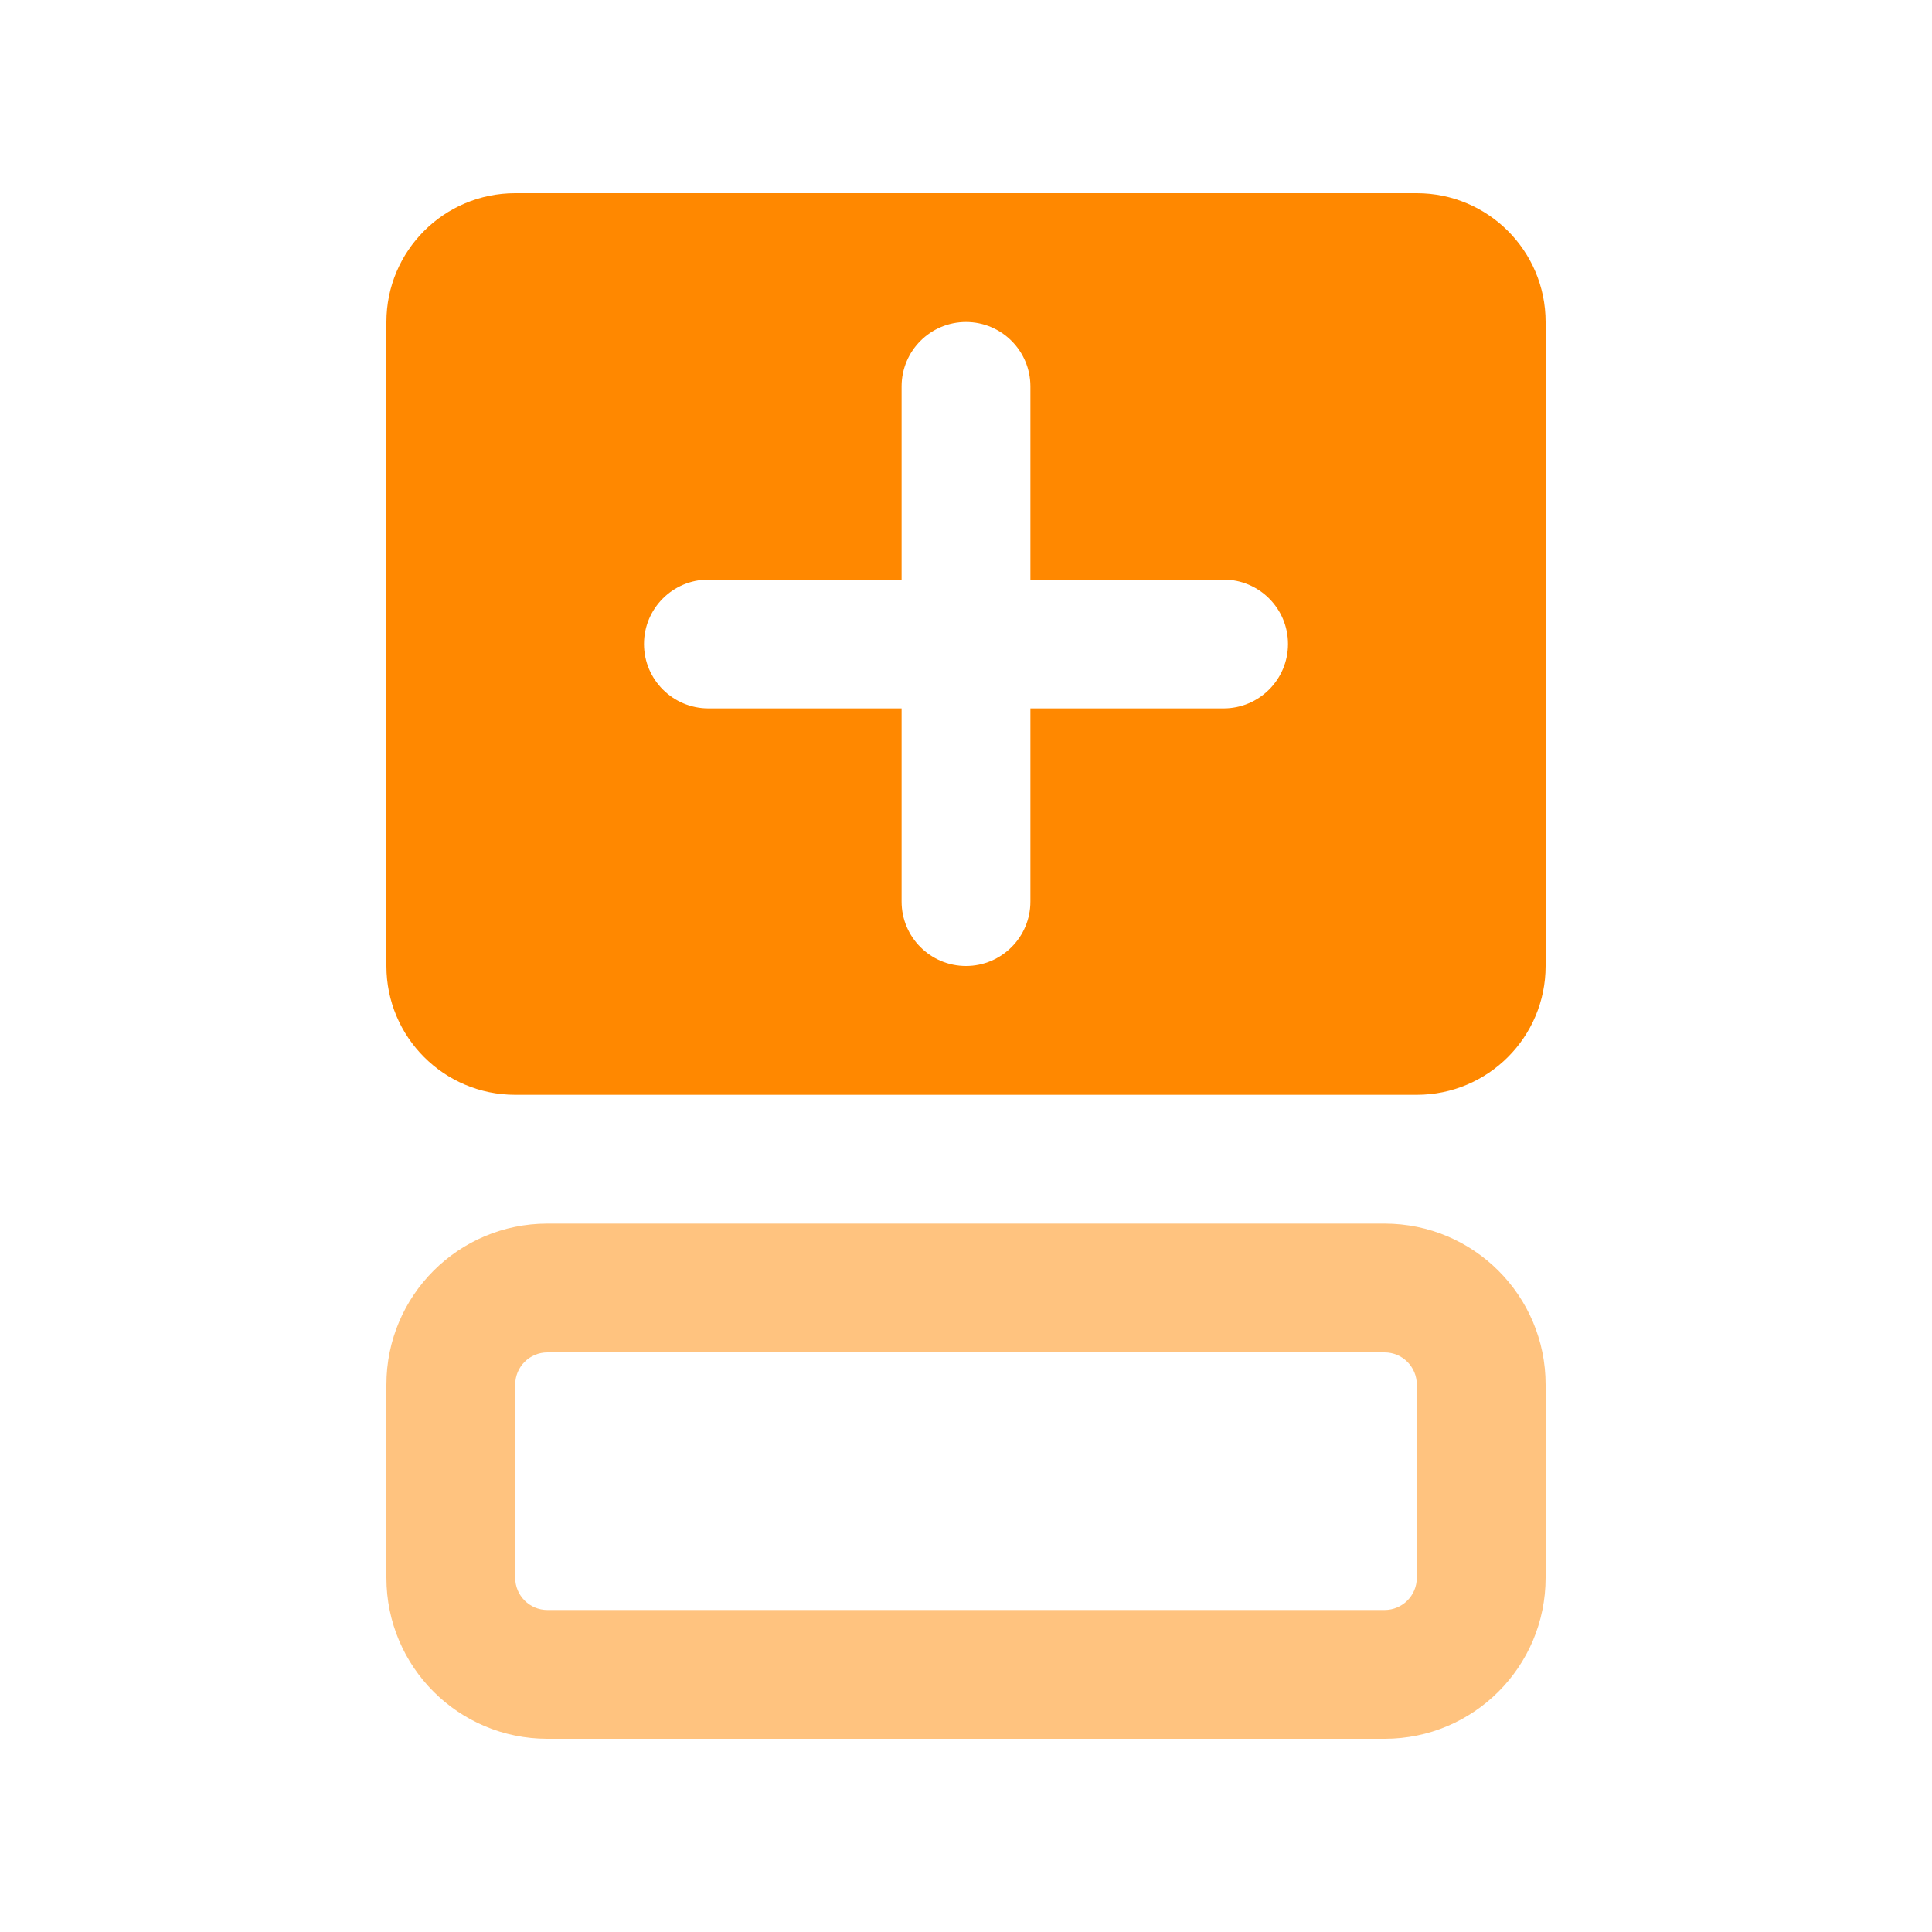 <svg width="30" height="30" viewBox="0 0 30 30" fill="none" xmlns="http://www.w3.org/2000/svg">
<path opacity="0.5" fill-rule="evenodd" clip-rule="evenodd" d="M24 24.5L24 21.5C24 20.119 22.881 19 21.5 19L8.5 19C7.119 19 6 20.119 6 21.5L6 24.5C6 25.881 7.119 27 8.5 27L21.5 27C22.881 27 24 25.881 24 24.5ZM22 24.5C22 24.776 21.776 25 21.5 25L8.5 25C8.224 25 8 24.776 8 24.5L8 21.5C8 21.224 8.224 21 8.5 21L21.5 21C21.776 21 22 21.224 22 21.5L22 24.5Z" fill="#FF8800"/>
<path fill-rule="evenodd" clip-rule="evenodd" d="M24 15C24 16.105 23.105 17 22 17L8 17C6.895 17 6 16.105 6 15L6 5C6 3.895 6.895 3 8 3L22 3C23.105 3 24 3.895 24 5L24 15ZM16 6C16 5.448 15.552 5 15 5C14.448 5 14 5.448 14 6L14 9L11 9C10.448 9 10 9.448 10 10C10 10.552 10.448 11 11 11L14 11L14 14C14 14.552 14.448 15 15 15C15.552 15 16 14.552 16 14L16 11L19 11C19.552 11 20 10.552 20 10C20 9.448 19.552 9 19 9L16 9L16 6Z" fill="#FF8800"/>
</svg>
